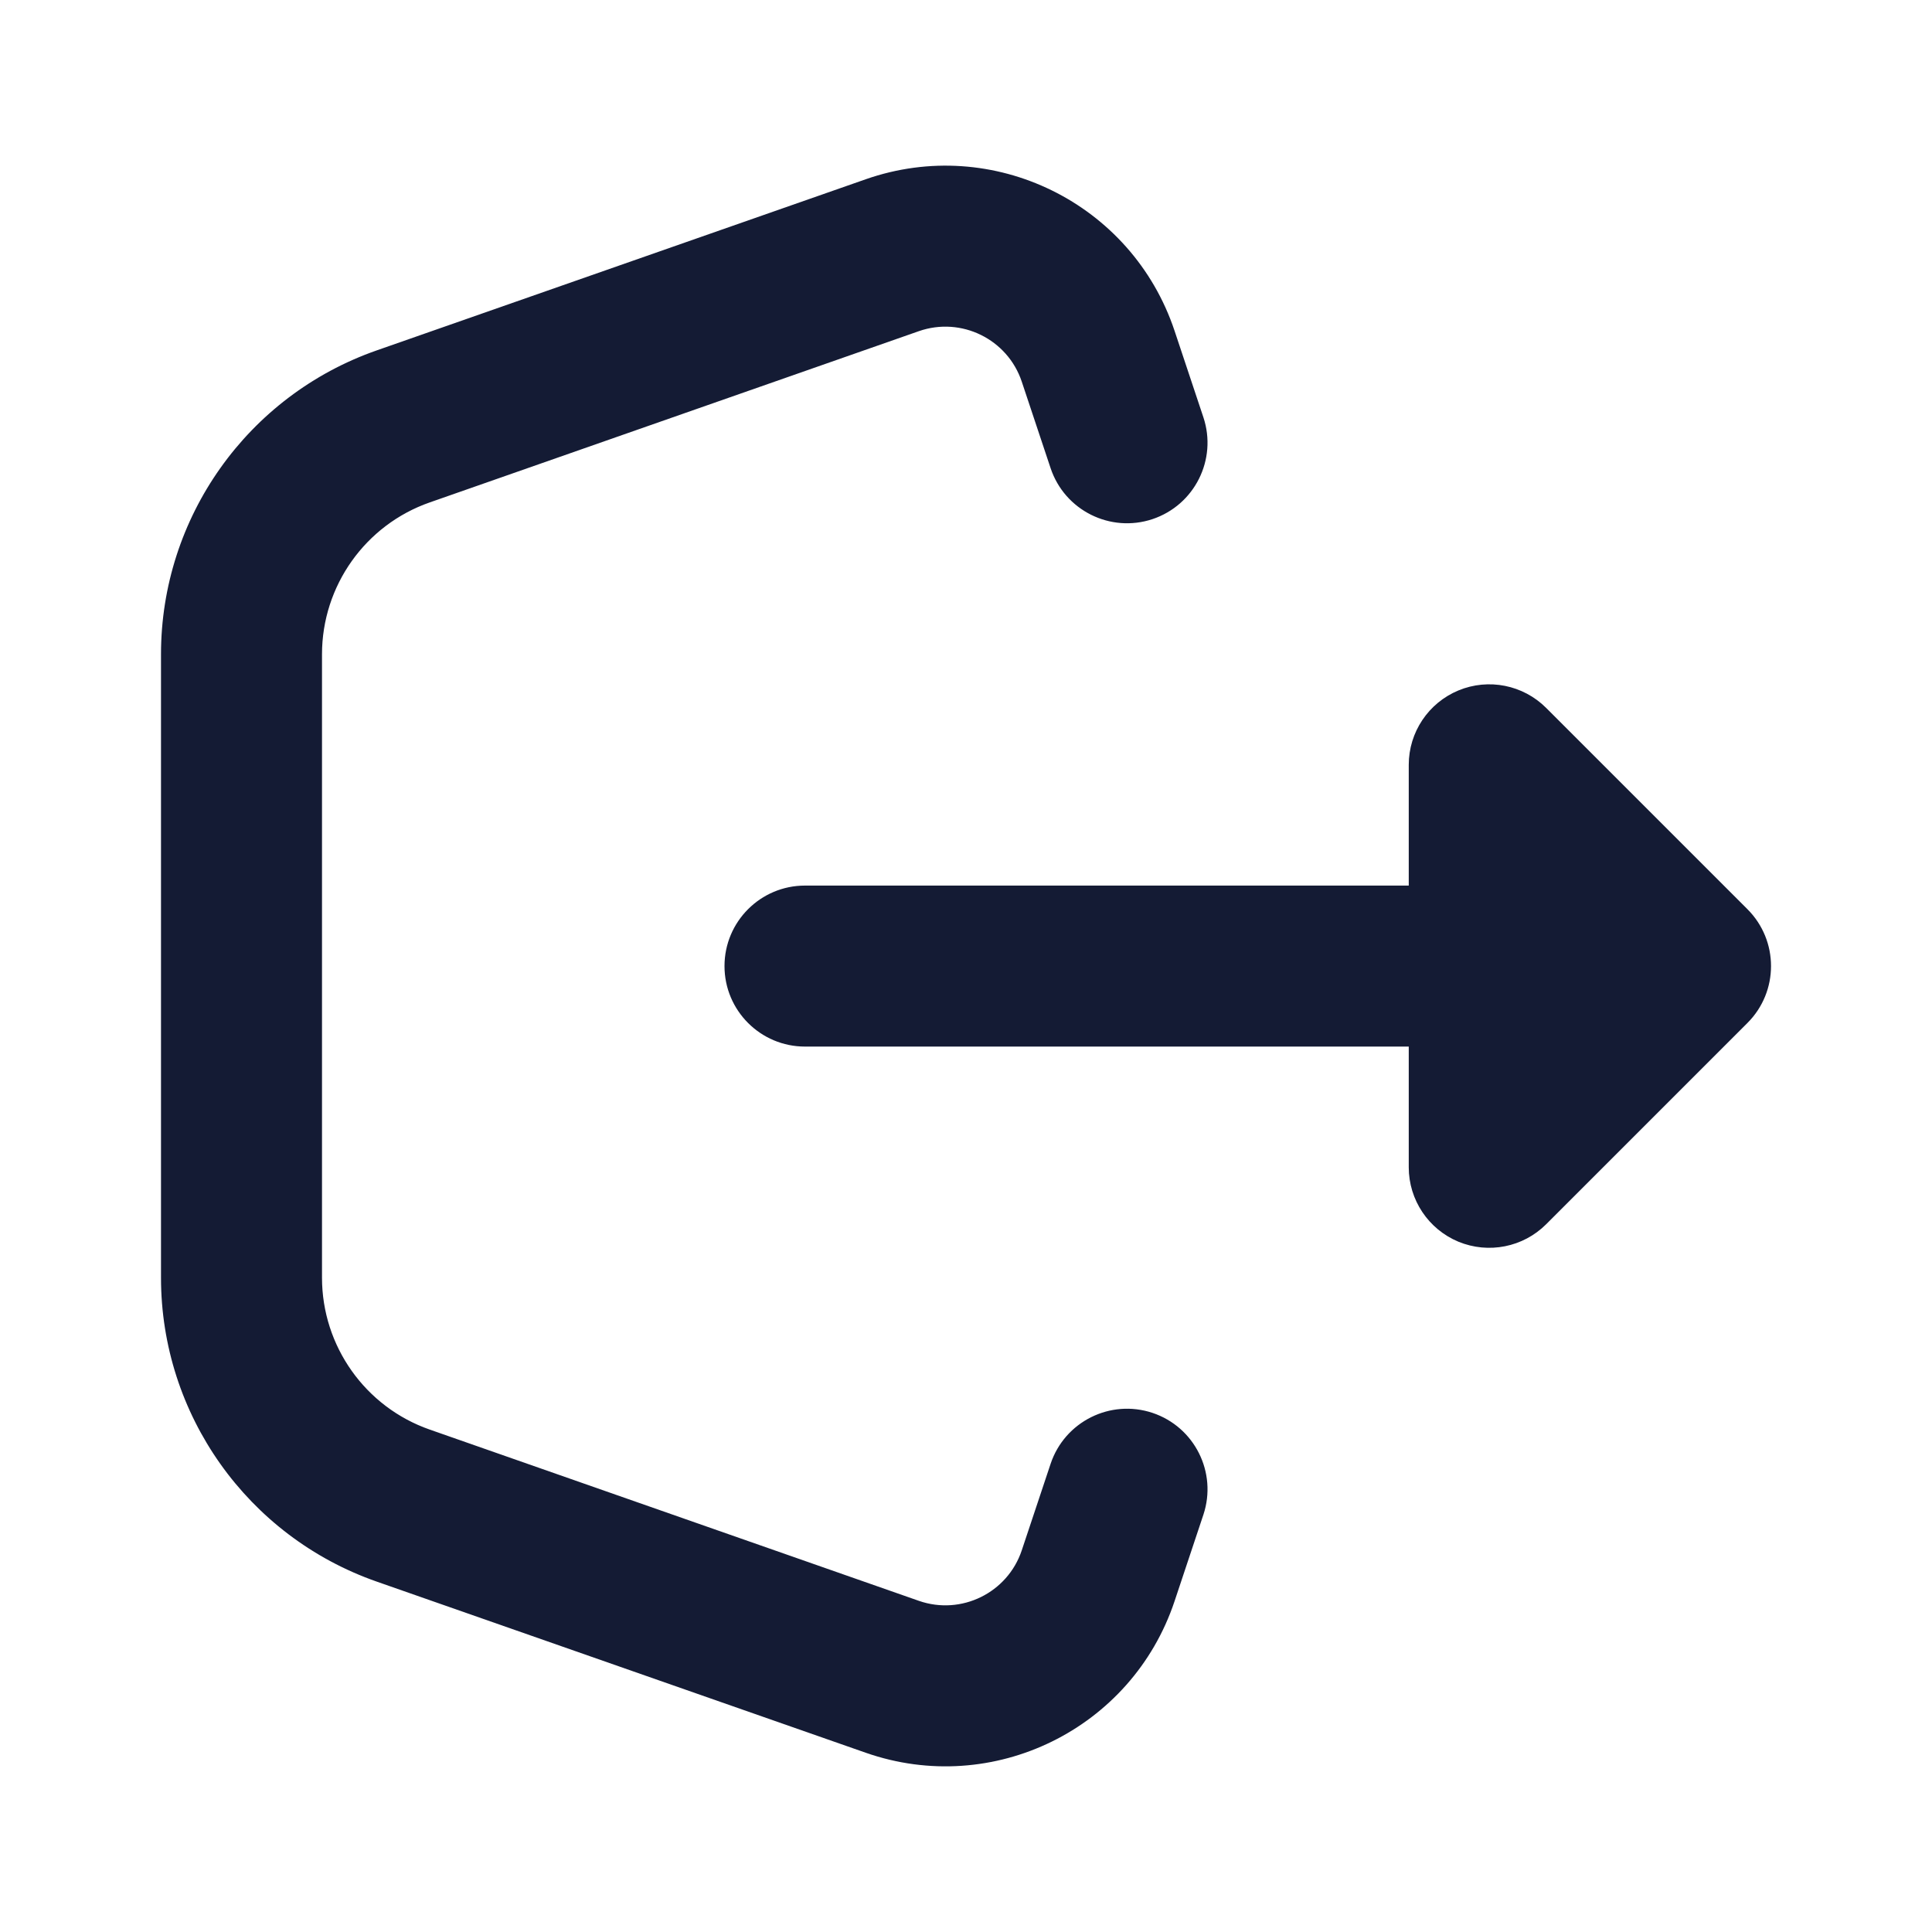 <svg width="24" height="24" viewBox="0 0 24 24" fill="none" xmlns="http://www.w3.org/2000/svg">
<path fill-rule="evenodd" clip-rule="evenodd" d="M12.693 4.742C12.517 4.213 11.941 3.93 11.414 4.114L5.339 6.241C4.537 6.521 4 7.279 4 8.128L4 15.872C4 16.721 4.537 17.479 5.339 17.759L11.414 19.886C11.941 20.07 12.517 19.787 12.693 19.258L13.051 18.184C13.226 17.66 13.792 17.377 14.316 17.551C14.84 17.726 15.123 18.292 14.949 18.816L14.591 19.89C14.061 21.479 12.334 22.326 10.754 21.773L4.679 19.647C3.074 19.085 2 17.571 2 15.872L2 8.128C2 6.429 3.074 4.915 4.679 4.353L10.754 2.227C12.334 1.674 14.061 2.521 14.591 4.11L14.949 5.184C15.123 5.708 14.84 6.274 14.316 6.449C13.792 6.623 13.226 6.34 13.051 5.816L12.693 4.742Z" fill="#141B34"/>
<path fill-rule="evenodd" clip-rule="evenodd" d="M18.117 8.577C18.491 8.422 18.921 8.508 19.207 8.794L21.707 11.294C22.098 11.684 22.098 12.318 21.707 12.708L19.207 15.208C18.921 15.494 18.491 15.579 18.117 15.425C17.744 15.27 17.5 14.905 17.5 14.501V13.001H10C9.448 13.001 9 12.553 9 12.001C9 11.449 9.448 11.001 10 11.001L17.5 11.001V9.501C17.5 9.096 17.744 8.732 18.117 8.577Z" fill="#141B34"/>
</svg>
